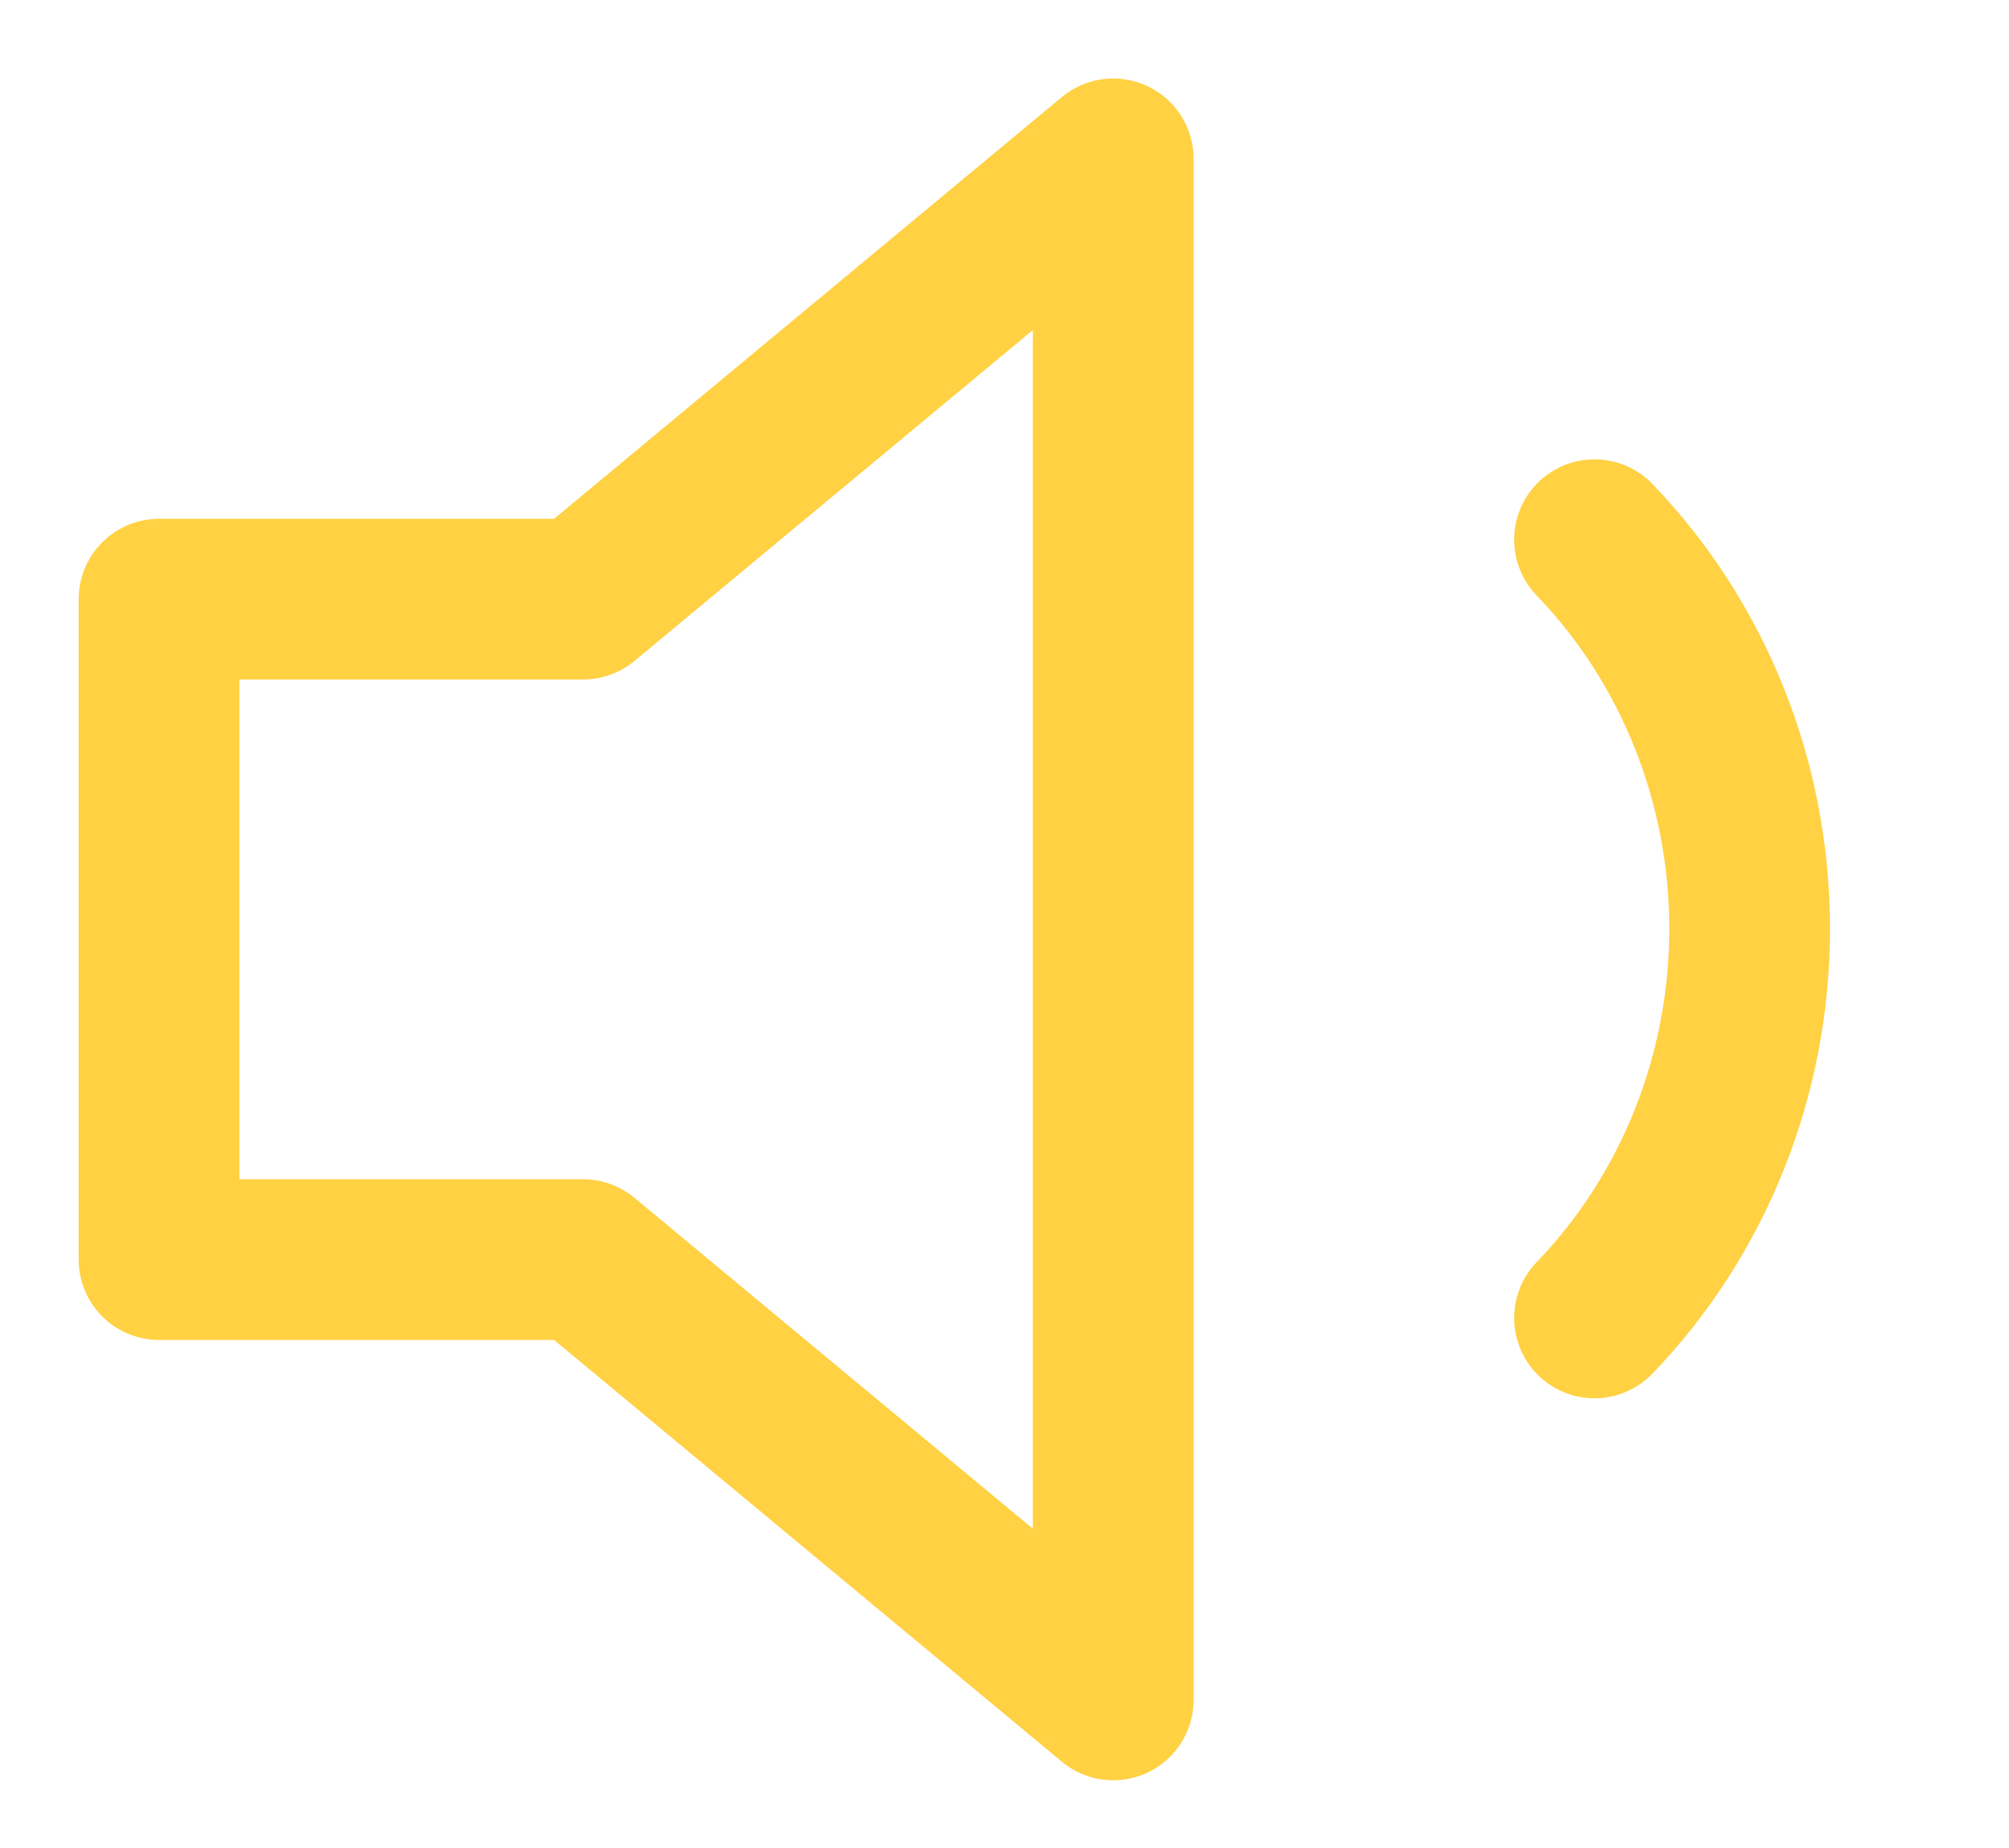 <svg width="25" height="23" viewBox="0 0 25 23" fill="none" xmlns="http://www.w3.org/2000/svg">
<g clip-path="url(#clip0_18_87)">
<path d="M13.853 1.977L7.256 7.457H1.979V15.677H7.256L13.853 21.157V1.977Z" stroke="#FFD143" stroke-width="2" stroke-linecap="round" stroke-linejoin="round"/>
<path d="M19.842 6.717C21.079 8.001 21.773 9.743 21.773 11.56C21.773 13.376 21.079 15.118 19.842 16.403" stroke="#FFD143" stroke-width="2" stroke-linecap="round" stroke-linejoin="round"/>
</g>
<defs>
<clipPath id="clip0_18_87">
<rect width="23.747" height="21.92" fill="white" transform="translate(0.66 0.607)"/>
</clipPath>
</defs>
</svg>
